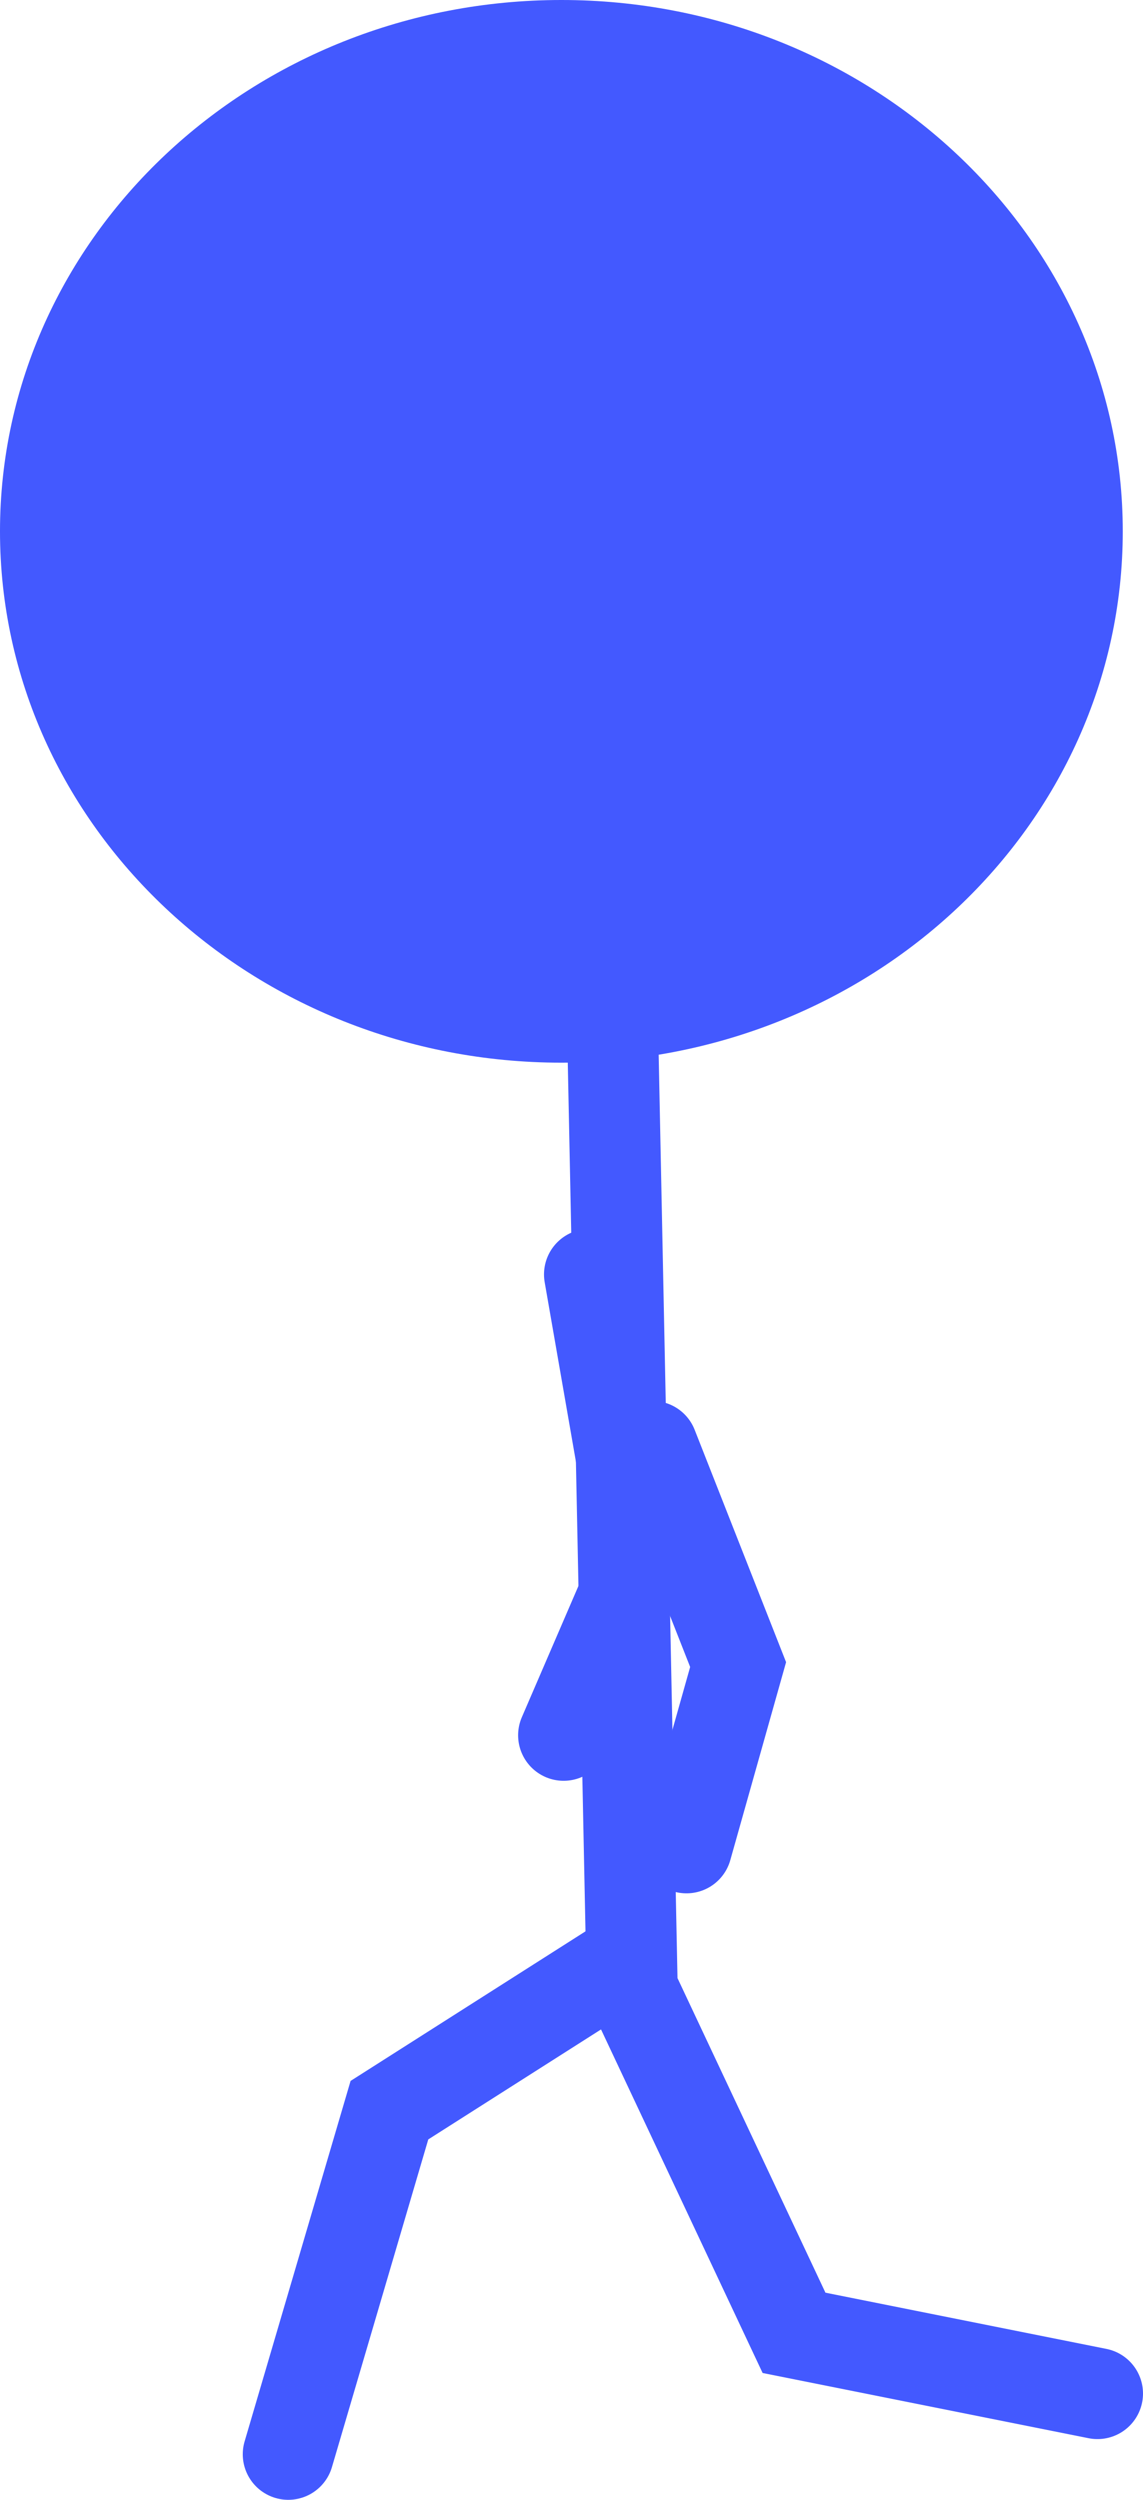 <svg version="1.1" xmlns="http://www.w3.org/2000/svg" xmlns:xlink="http://www.w3.org/1999/xlink" width="56.5" height="123.5" viewBox="0,0,56.5,123.5"><g transform="translate(-217.25,-59.75)"><g data-paper-data="{&quot;isPaintingLayer&quot;:true}" fill-rule="nonzero" stroke="#4359ff" stroke-width="4.5" stroke-linejoin="miter" stroke-miterlimit="10" stroke-dasharray="" stroke-dashoffset="0" style="mix-blend-mode: normal"><path d="M245,62c14.083,0 25.5,10.745 25.5,24c0,13.255 -11.417,24 -25.5,24c-14.083,0 -25.5,-10.745 -25.5,-24c0,-13.255 11.417,-24 25.5,-24z" data-paper-data="{&quot;index&quot;:null}" fill="#4359ff" stroke-linecap="butt"/><path d="M271.5,178l-15,-3l-8,-17l-1,-49" data-paper-data="{&quot;index&quot;:null}" fill="none" stroke-linecap="round"/><path d="M231.5,181l5,-17l11,-7" data-paper-data="{&quot;index&quot;:null}" fill="none" stroke-linecap="round"/><path d="M246.391,122.711l2.457,14.105l-3.737,8.662" data-paper-data="{&quot;index&quot;:null}" fill="none" stroke-linecap="round"/><path d="M249.494,131.21l4.242,10.776l-2.552,9.052" data-paper-data="{&quot;index&quot;:null}" fill="none" stroke-linecap="round"/></g></g></svg>